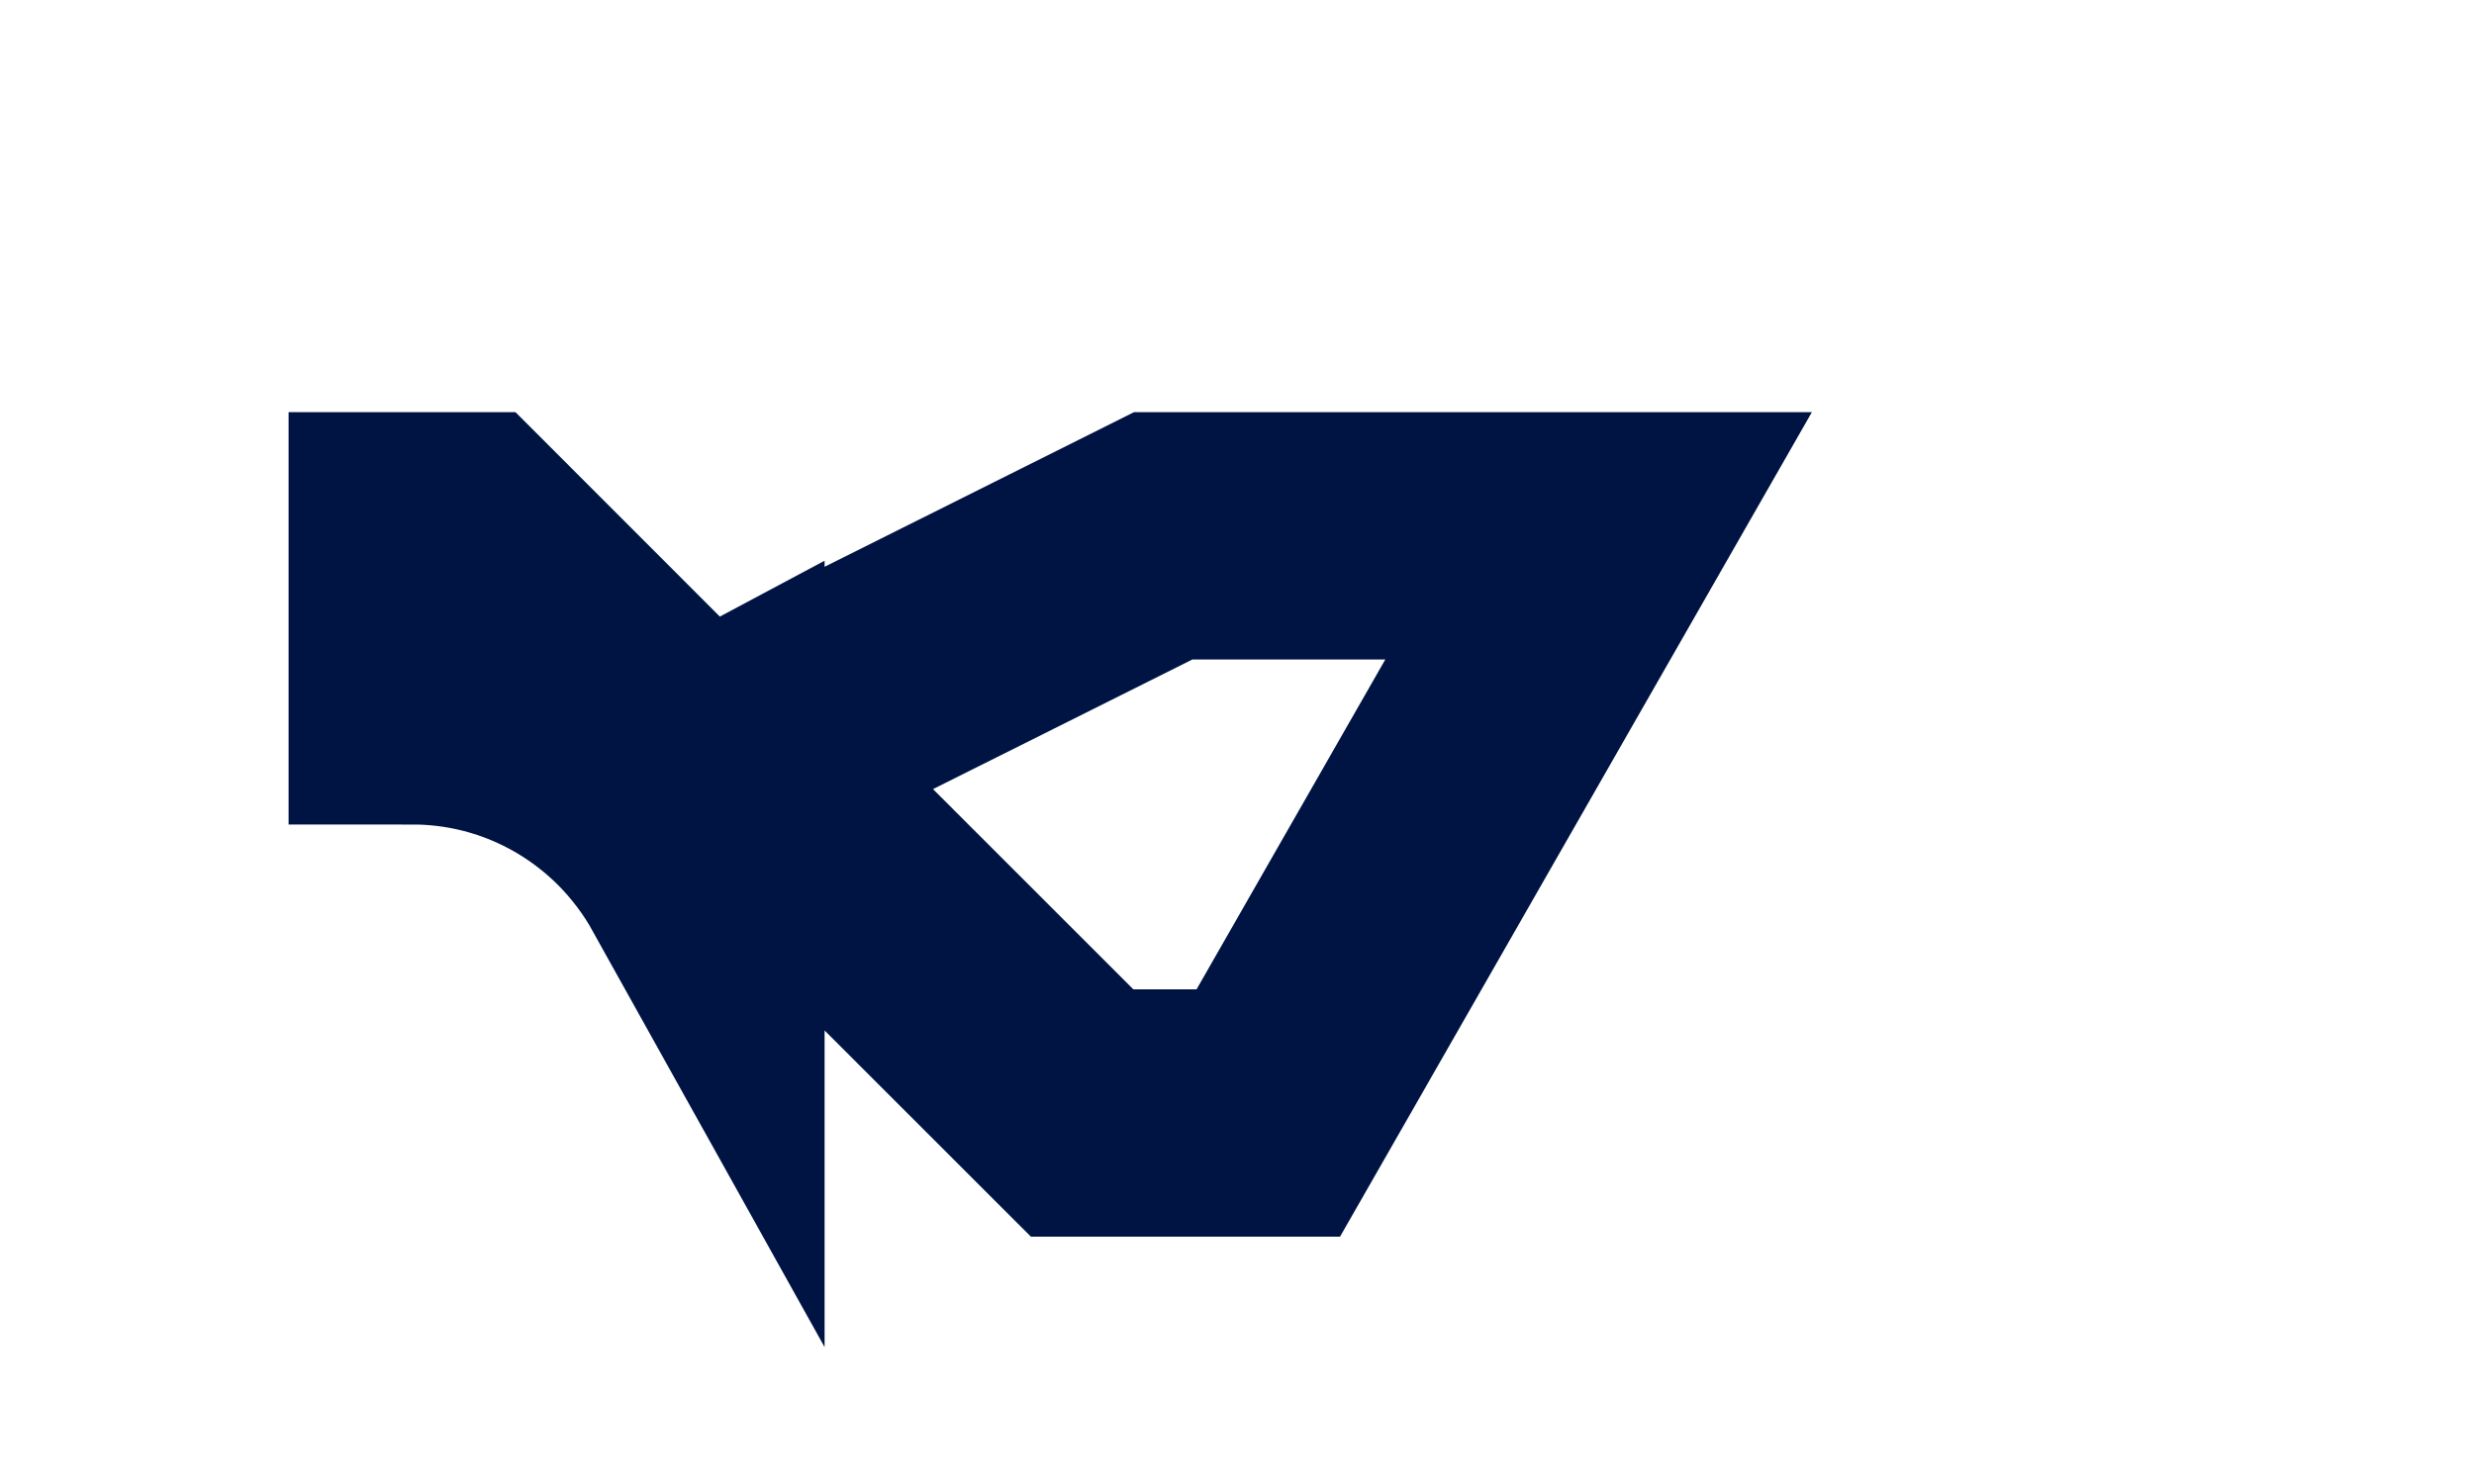 <svg xmlns="http://www.w3.org/2000/svg" width="20" height="12" viewBox="0 0 20 12">
    <g fill="none" fill-rule="evenodd">
        <g fill-rule="nonzero" stroke="#001443" stroke-width="2">
            <path d="M1035.923 972.333l-2.67 4.667h-1.505l-2.894-2.893 3.549-1.774h3.52zm-9.17 0l1.883 1.884.03-.016v.842c-.122-.219-.273-.418-.448-.594-.484-.483-1.151-.782-1.885-.782h0v-1.334h.42z" transform="translate(-1023 -968)"/>
        </g>
    </g>
</svg>
